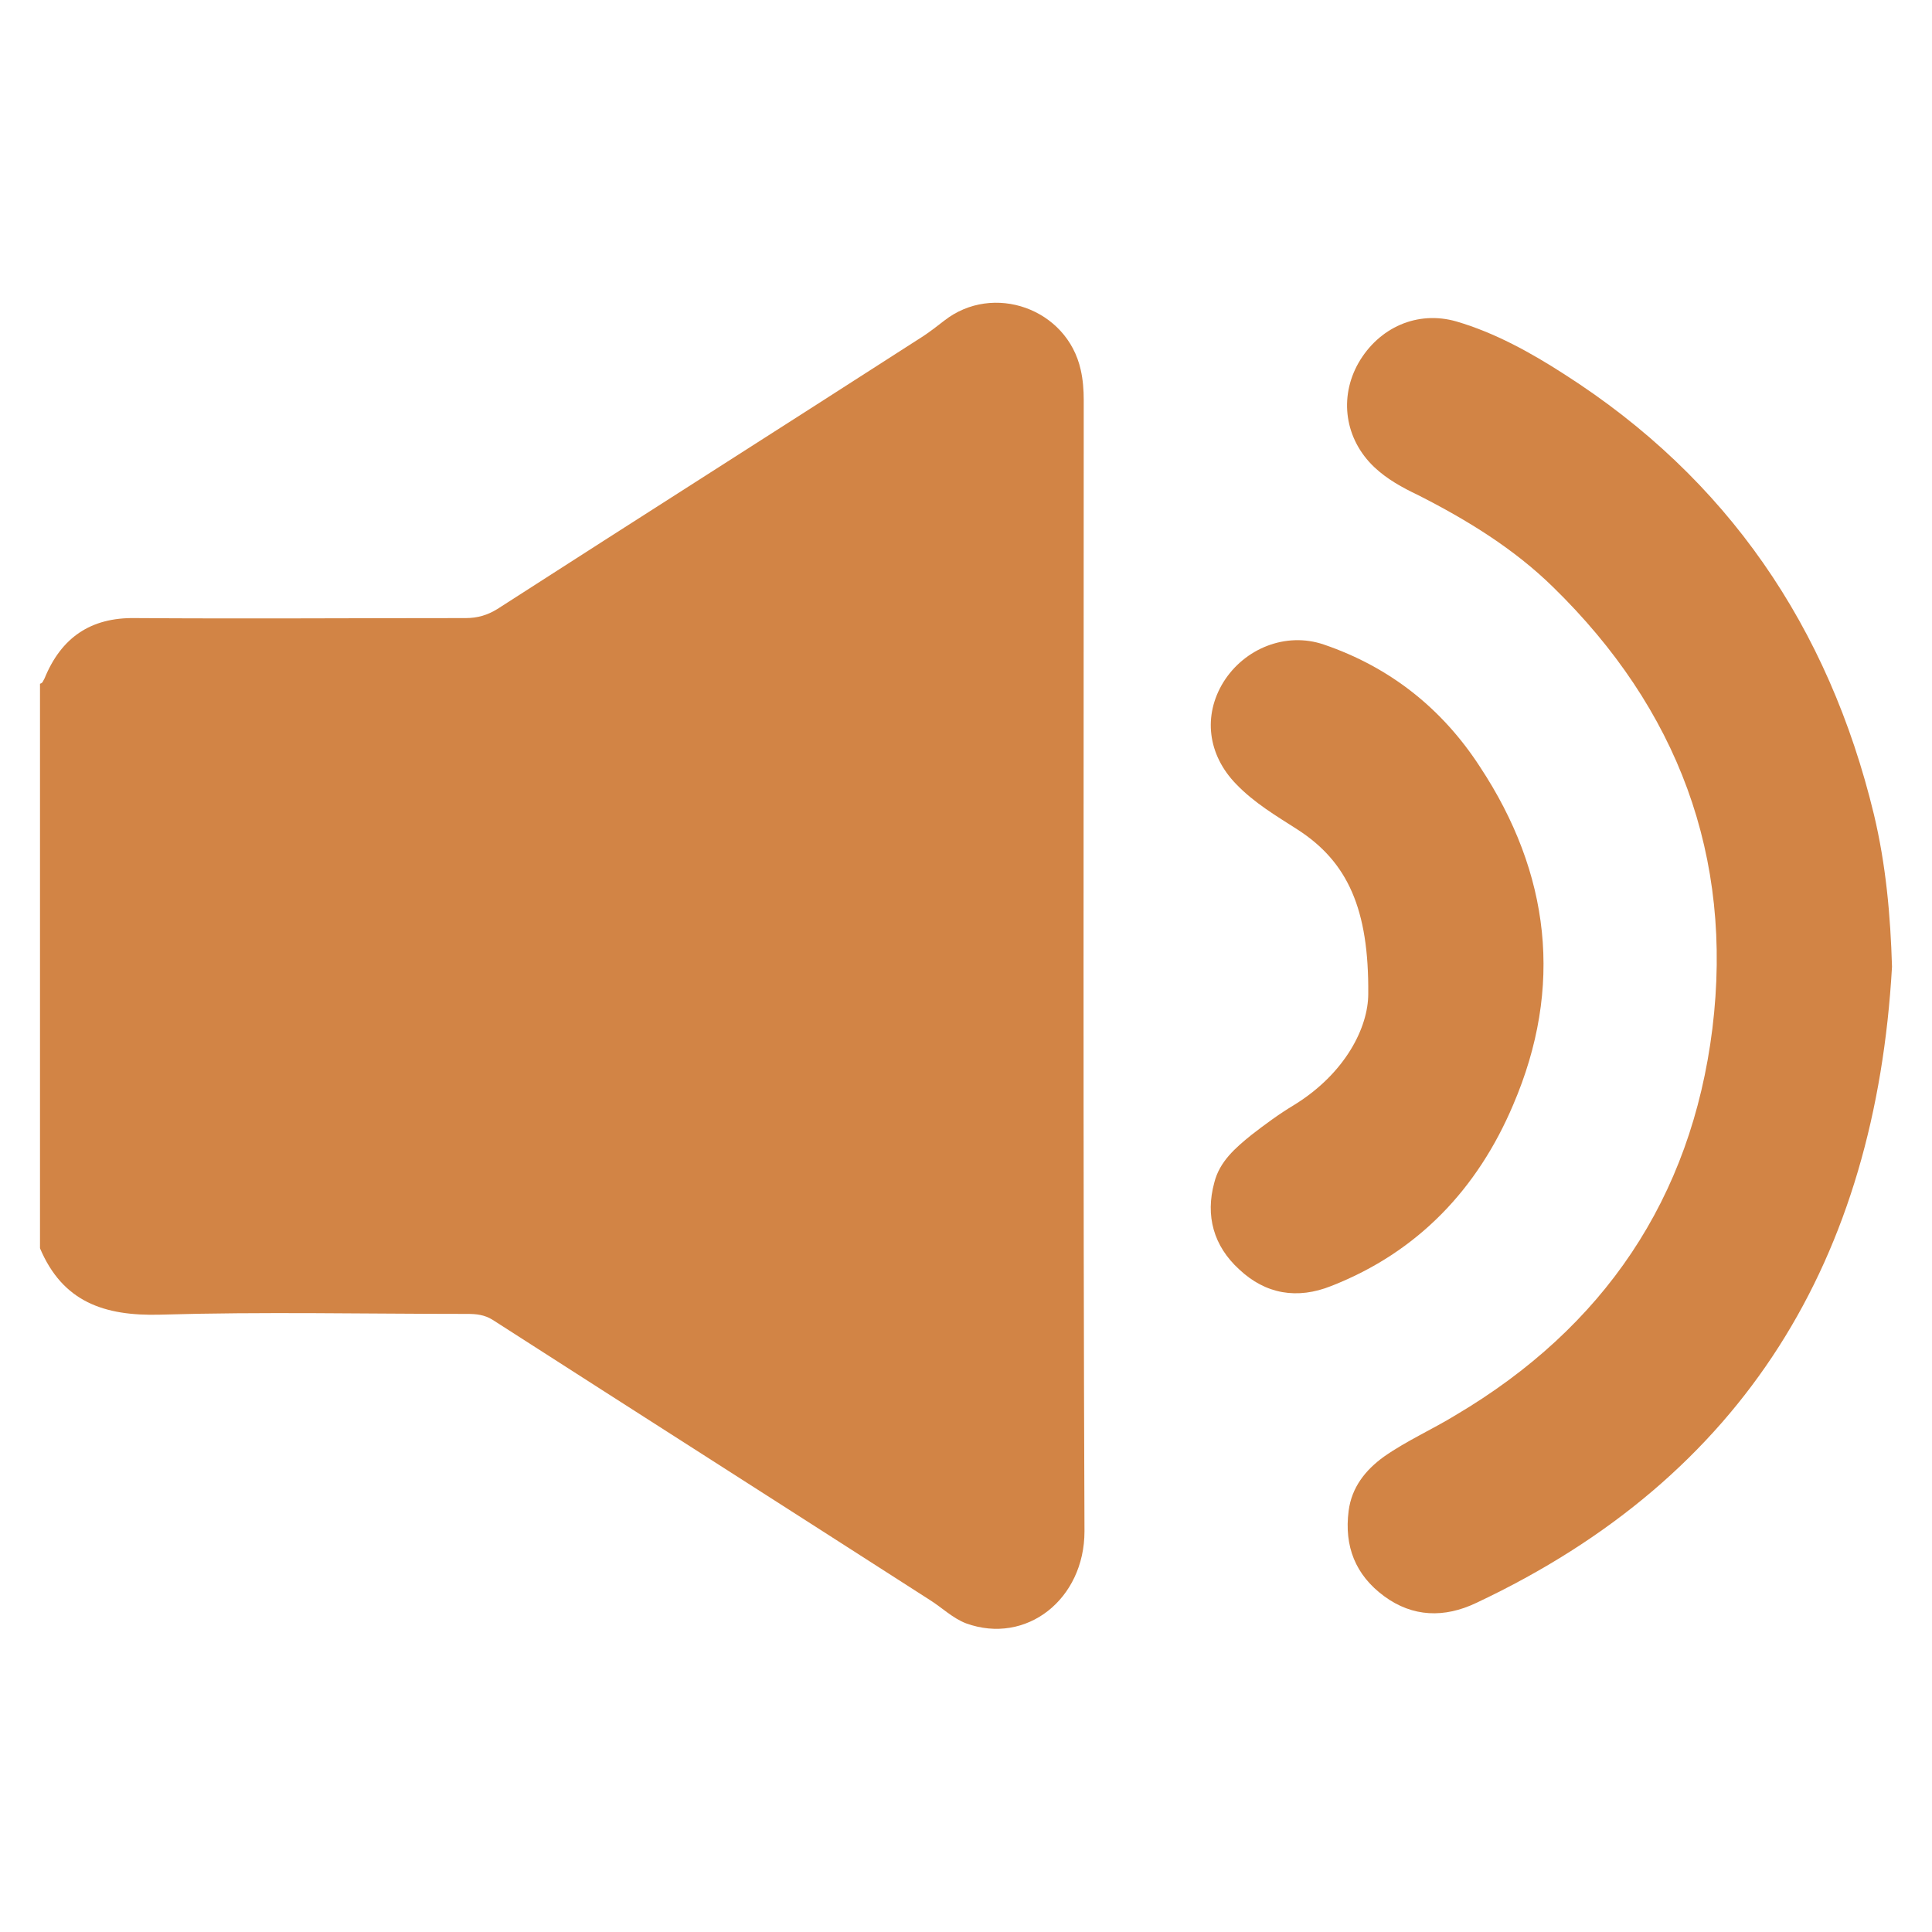 <?xml version="1.0" encoding="utf-8"?>
<!-- Generator: Adobe Illustrator 28.0.0, SVG Export Plug-In . SVG Version: 6.00 Build 0)  -->
<svg version="1.1" id="Layer_1" xmlns="http://www.w3.org/2000/svg" xmlns:xlink="http://www.w3.org/1999/xlink" x="0px" y="0px"
	 viewBox="0 0 256 256" style="enable-background:new 0 0 256 256;" xml:space="preserve">
<style type="text/css">
	.st0{fill:#D28445;}
</style>
<g>
	<g>
		<g>
			<path class="st0" d="M5.3,90.6c0.4-0.1,0.4-0.4,0.6-0.7c2.2-5.4,6.1-8.1,12-8c14.6,0.1,29.2,0,43.8,0c1.6,0,2.9-0.4,4.2-1.2
				c18.8-12.1,37.7-24.1,56.5-36.2c0.9-0.6,1.8-1.3,2.7-2c6.5-5.1,16.3-1.6,18.1,6.5c0.3,1.3,0.4,2.7,0.4,4c0,50-0.1,99.9,0.1,149.9
				c0,9-7.7,15.1-15.7,12.2c-1.8-0.7-3.2-2.1-4.8-3.1c-19.3-12.4-38.6-24.7-57.9-37.1c-1.1-0.7-2.2-0.8-3.4-0.8
				c-13.6,0-27.1-0.3-40.7,0.1c-7.4,0.2-12.9-1.7-15.9-8.8C5.3,140.4,5.3,115.5,5.3,90.6z"/>
			<path class="st0" d="M250.7,128.1c-2.2,38.6-19.4,67.5-55.1,84.3c-4.2,2-8.4,1.9-12.2-0.9c-3.8-2.8-5.3-6.6-4.7-11.3
				c0.4-3.1,2.2-5.4,4.7-7.2c3-2.1,6.4-3.6,9.5-5.5c19.6-11.6,31.2-28.7,34-51.2c2.8-22.8-4.6-42.4-21.1-58.5
				c-5.2-5.1-11.4-8.9-17.9-12.2c-2.1-1-4.1-2.1-5.8-3.7c-3.9-3.7-4.7-9.2-2.1-13.8c2.7-4.7,7.8-7,13-5.5c5.1,1.5,9.8,4.1,14.3,7
				c21.6,13.8,35,33.5,41,58.3C249.9,114.6,250.5,121.3,250.7,128.1z"/>
			<path class="st0" d="M181.3,131.7c0.1-11.2-2.7-17.5-9.4-21.8c-2.8-1.8-5.7-3.5-8.1-6c-3.8-3.9-4.4-9.1-1.7-13.5
				c2.8-4.5,8.3-6.7,13.3-5c8.8,3,15.7,8.5,20.7,16.2c9.3,14.1,11.1,29.2,4.4,44.8c-4.7,11.1-12.6,19.5-24.1,24
				c-4.5,1.8-8.7,1.1-12.2-2.2c-3.4-3.1-4.5-7.1-3.3-11.5c0.7-2.8,2.8-4.6,4.9-6.3c1.8-1.4,3.7-2.8,5.7-4
				C178.3,142.2,181.3,136.1,181.3,131.7z"/>
		</g>
	</g>
</g>
</svg>
